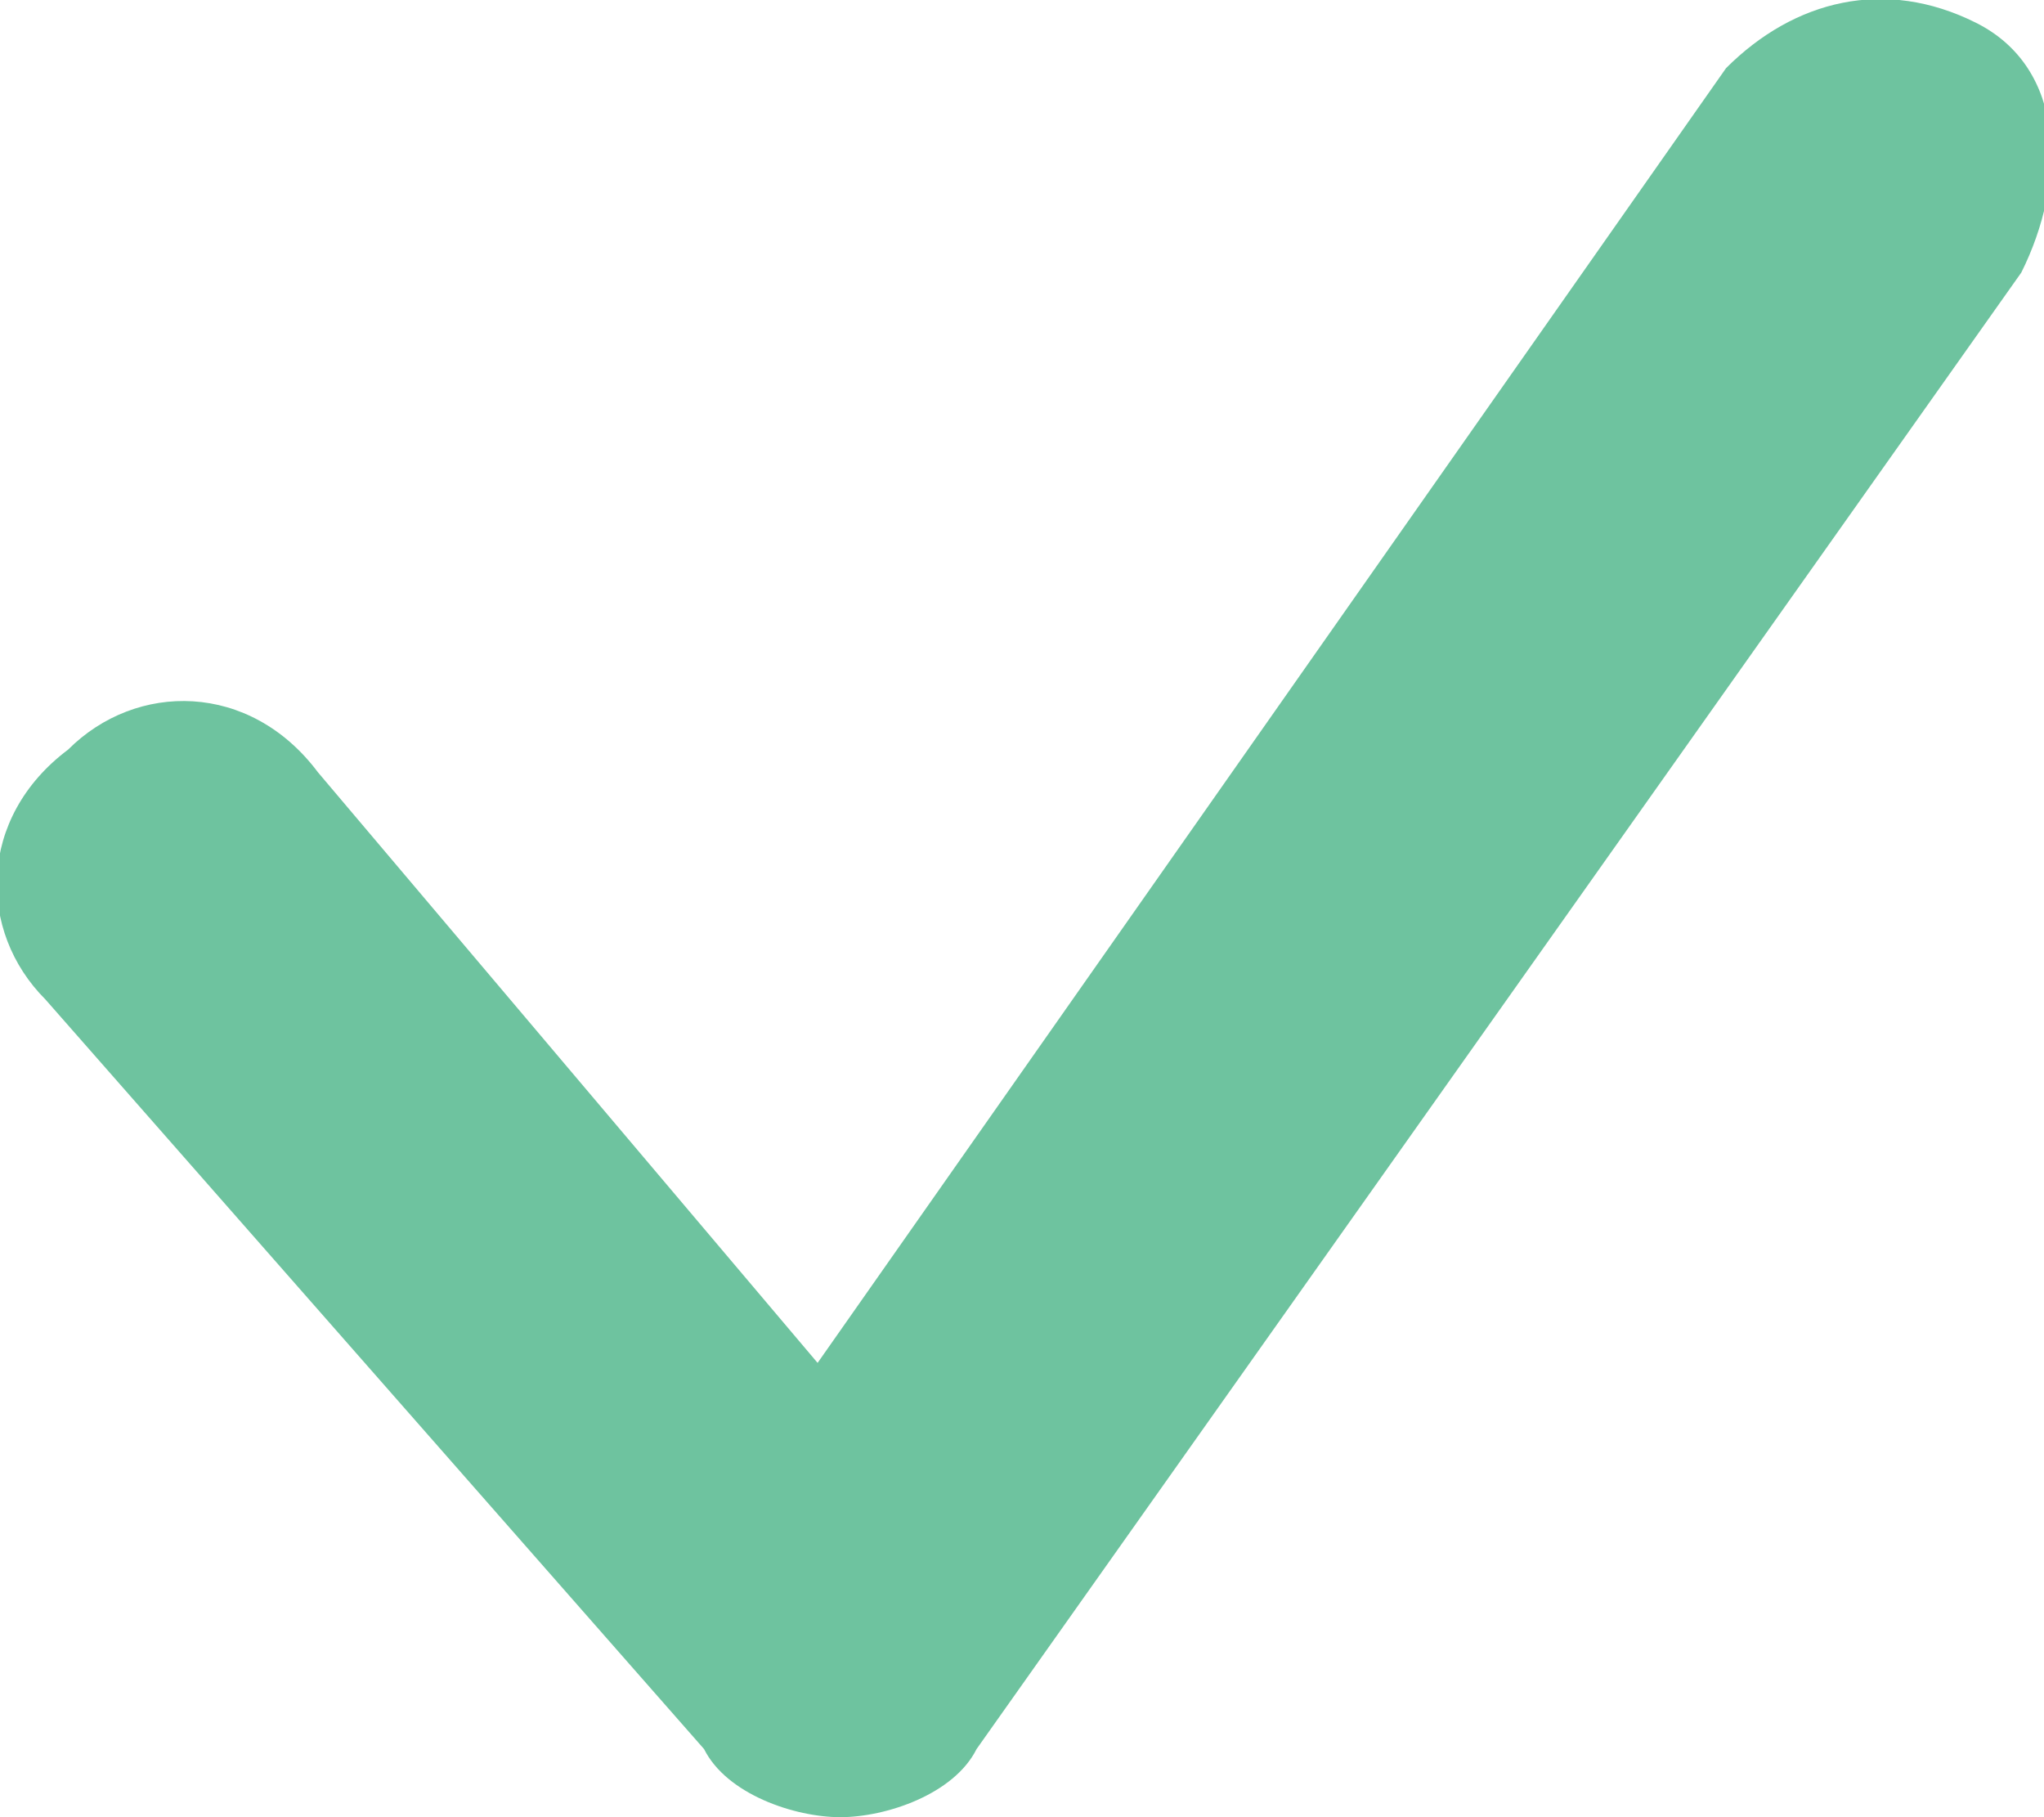 <?xml version="1.0" encoding="utf-8"?>
<!-- Generator: Adobe Illustrator 22.0.0, SVG Export Plug-In . SVG Version: 6.00 Build 0)  -->
<svg version="1.1" id="Layer_1" xmlns="http://www.w3.org/2000/svg" xmlns:xlink="http://www.w3.org/1999/xlink" x="0px" y="0px"
	 viewBox="0 0 9 8" style="enable-background:new 0 0 9 8;" xml:space="preserve">
<style type="text/css">
	.st0{fill:#6EC39F;}
</style>
<g id="XMLID_889_">
	<path class="st0" d="M3.7,8C3.5,8,3.2,7.9,3.1,7.7L0.2,4.4c-0.3-0.3-0.3-0.8,0.1-1.1c0.3-0.3,0.8-0.3,1.1,0.1L3.6,6l4-5.7
		C7.9,0,8.3-0.1,8.7,0.1s0.4,0.7,0.2,1.1L4.3,7.7C4.2,7.9,3.9,8,3.7,8C3.7,8,3.7,8,3.7,8z"/>
</g>
</svg>
